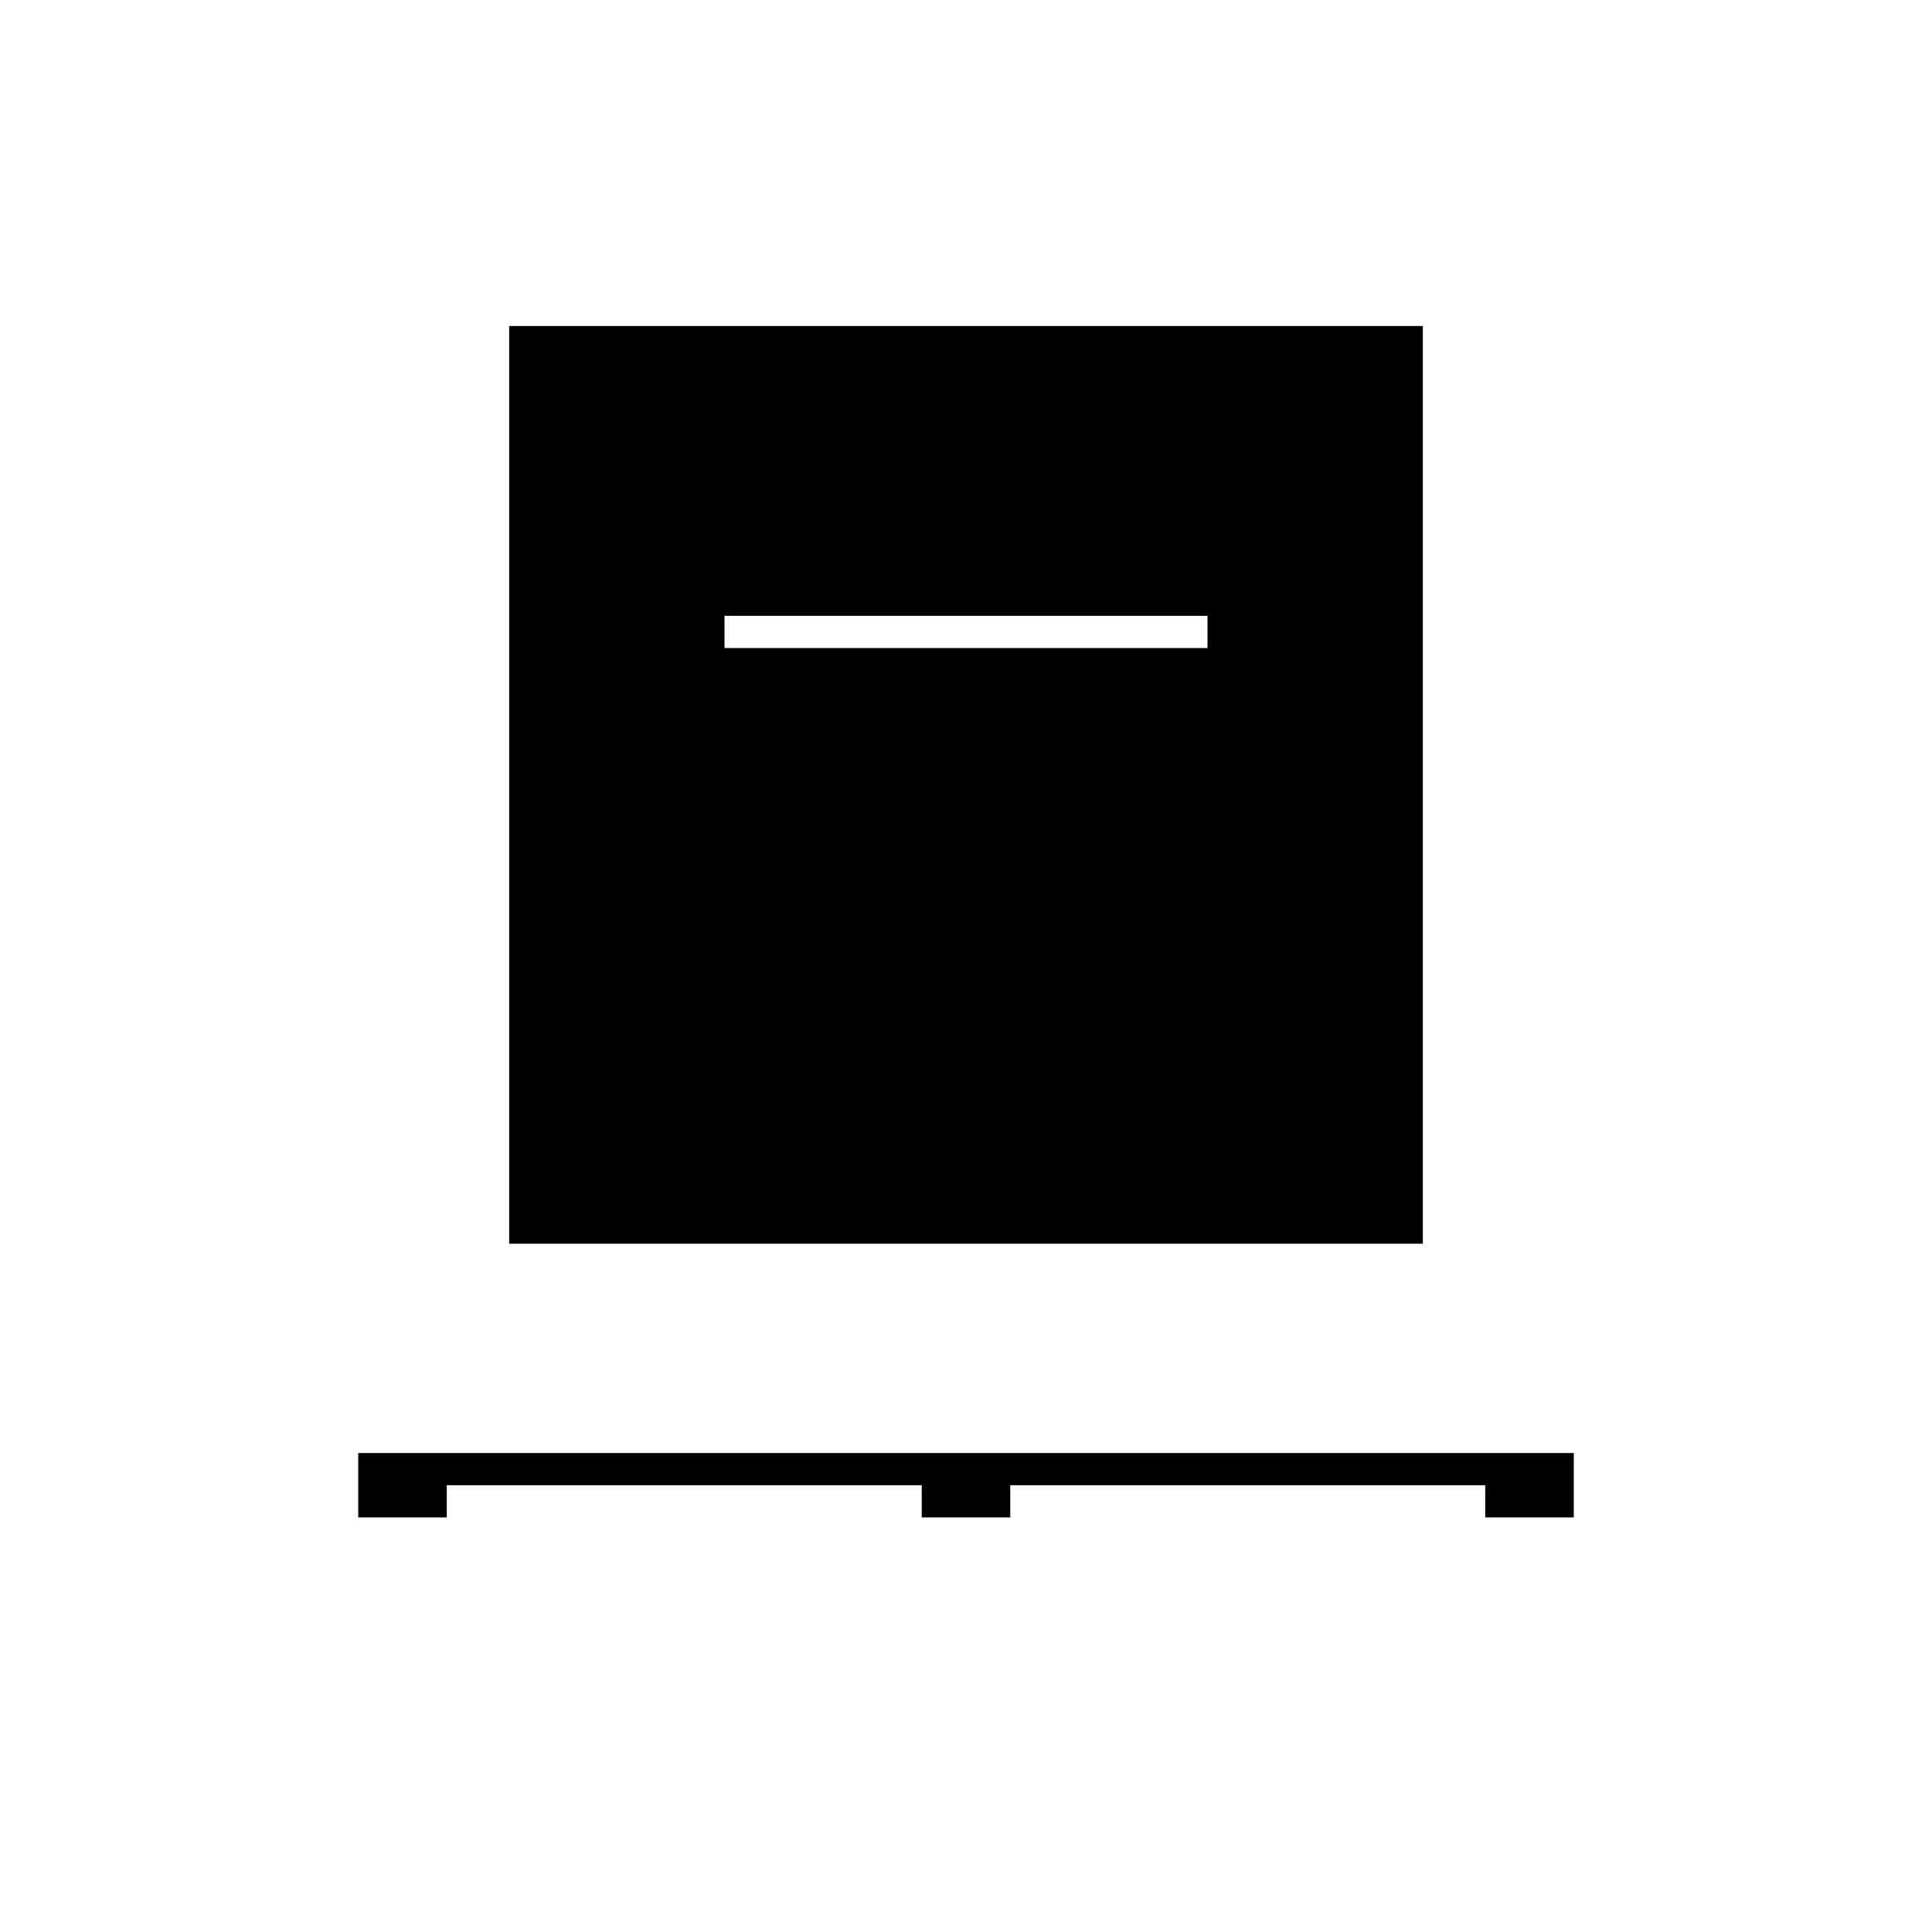 <svg xmlns="http://www.w3.org/2000/svg" width="48" height="48" viewBox="0 0 48 48"><path d="M8.9 37.7v-1.6h30.2v1.6h-2.2v-.8H25.1v.8h-2.2v-.8H11.1v.8Zm3.75-6.8V8.1h22.7v22.8ZM18 16.1h12v-.8H18Z"/></svg>